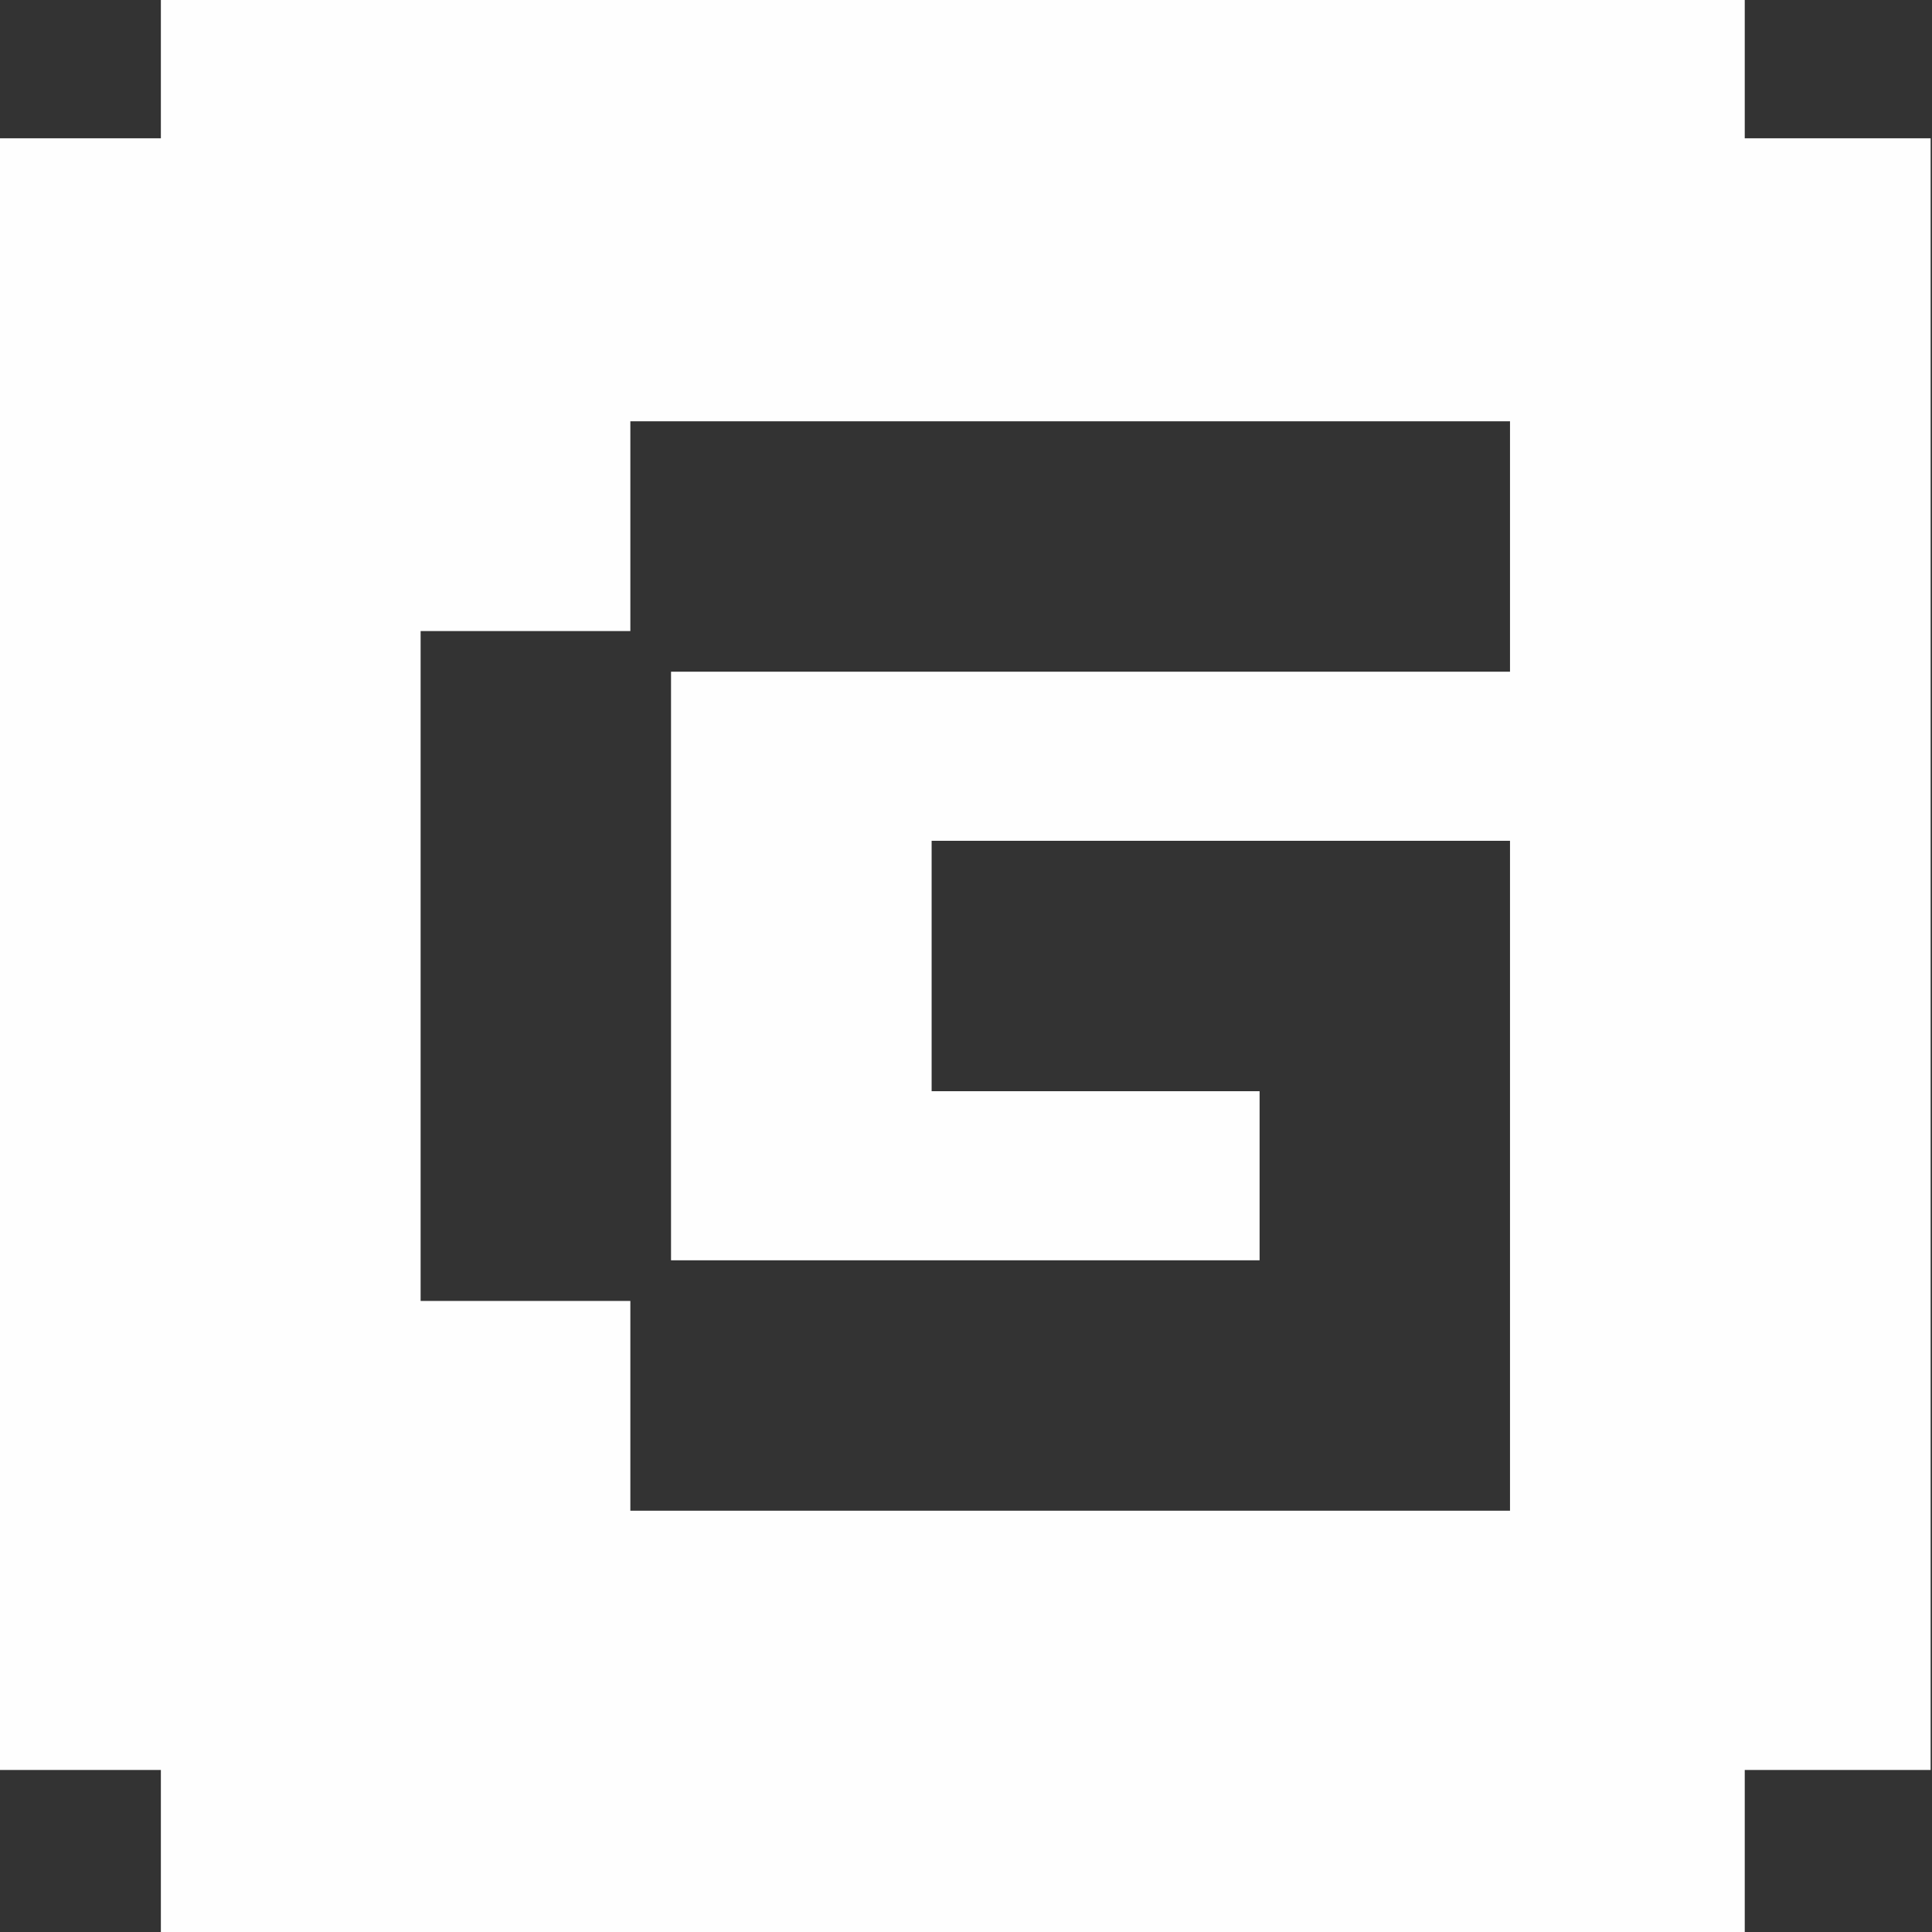 <?xml version="1.0" encoding="UTF-8" standalone="no"?>
<svg width="52px" height="52px" viewBox="0 0 52 52" version="1.1" xmlns="http://www.w3.org/2000/svg" xmlns:xlink="http://www.w3.org/1999/xlink">
    <rect x="0" y="0" width="52" height="52" fill="#333333" stroke="none"/>
    <!-- Generator: Sketch 44 (41411) - http://www.bohemiancoding.com/sketch -->
    <title>Page 1</title>
    <desc>Created with Sketch.</desc>
    <defs></defs>
    <g id="Geek-Footer" stroke="none" stroke-width="1" fill="none" fill-rule="evenodd">
        <g id="Geek-Desktop-HD" transform="translate(-190, -25)" fill="#FEFEFE">
            <g id="Page-1" transform="translate(190, 25)">
                <path d="M4.33,-3.55271368e-14 L4.33,3.722 L0,3.722 L0,47.639 L4.33,47.639 L4.33,52 L46.96,52 L46.96,47.639 L51.963,47.639 L51.963,3.722 L46.96,3.722 L46.96,-3.55271368e-14 L4.33,-3.55271368e-14 Z M11.321,16.985 L16.966,16.985 L16.966,11.339 L40.642,11.339 L40.642,18.079 L18.061,18.079 L18.061,33.921 L33.902,33.921 L33.902,29.37 L25.075,29.37 L25.075,22.63 L40.642,22.63 L40.642,40.661 L16.966,40.661 L16.966,35.015 L11.321,35.015 L11.321,16.985 Z"></path>
            </g>
        </g>
    </g>
</svg>